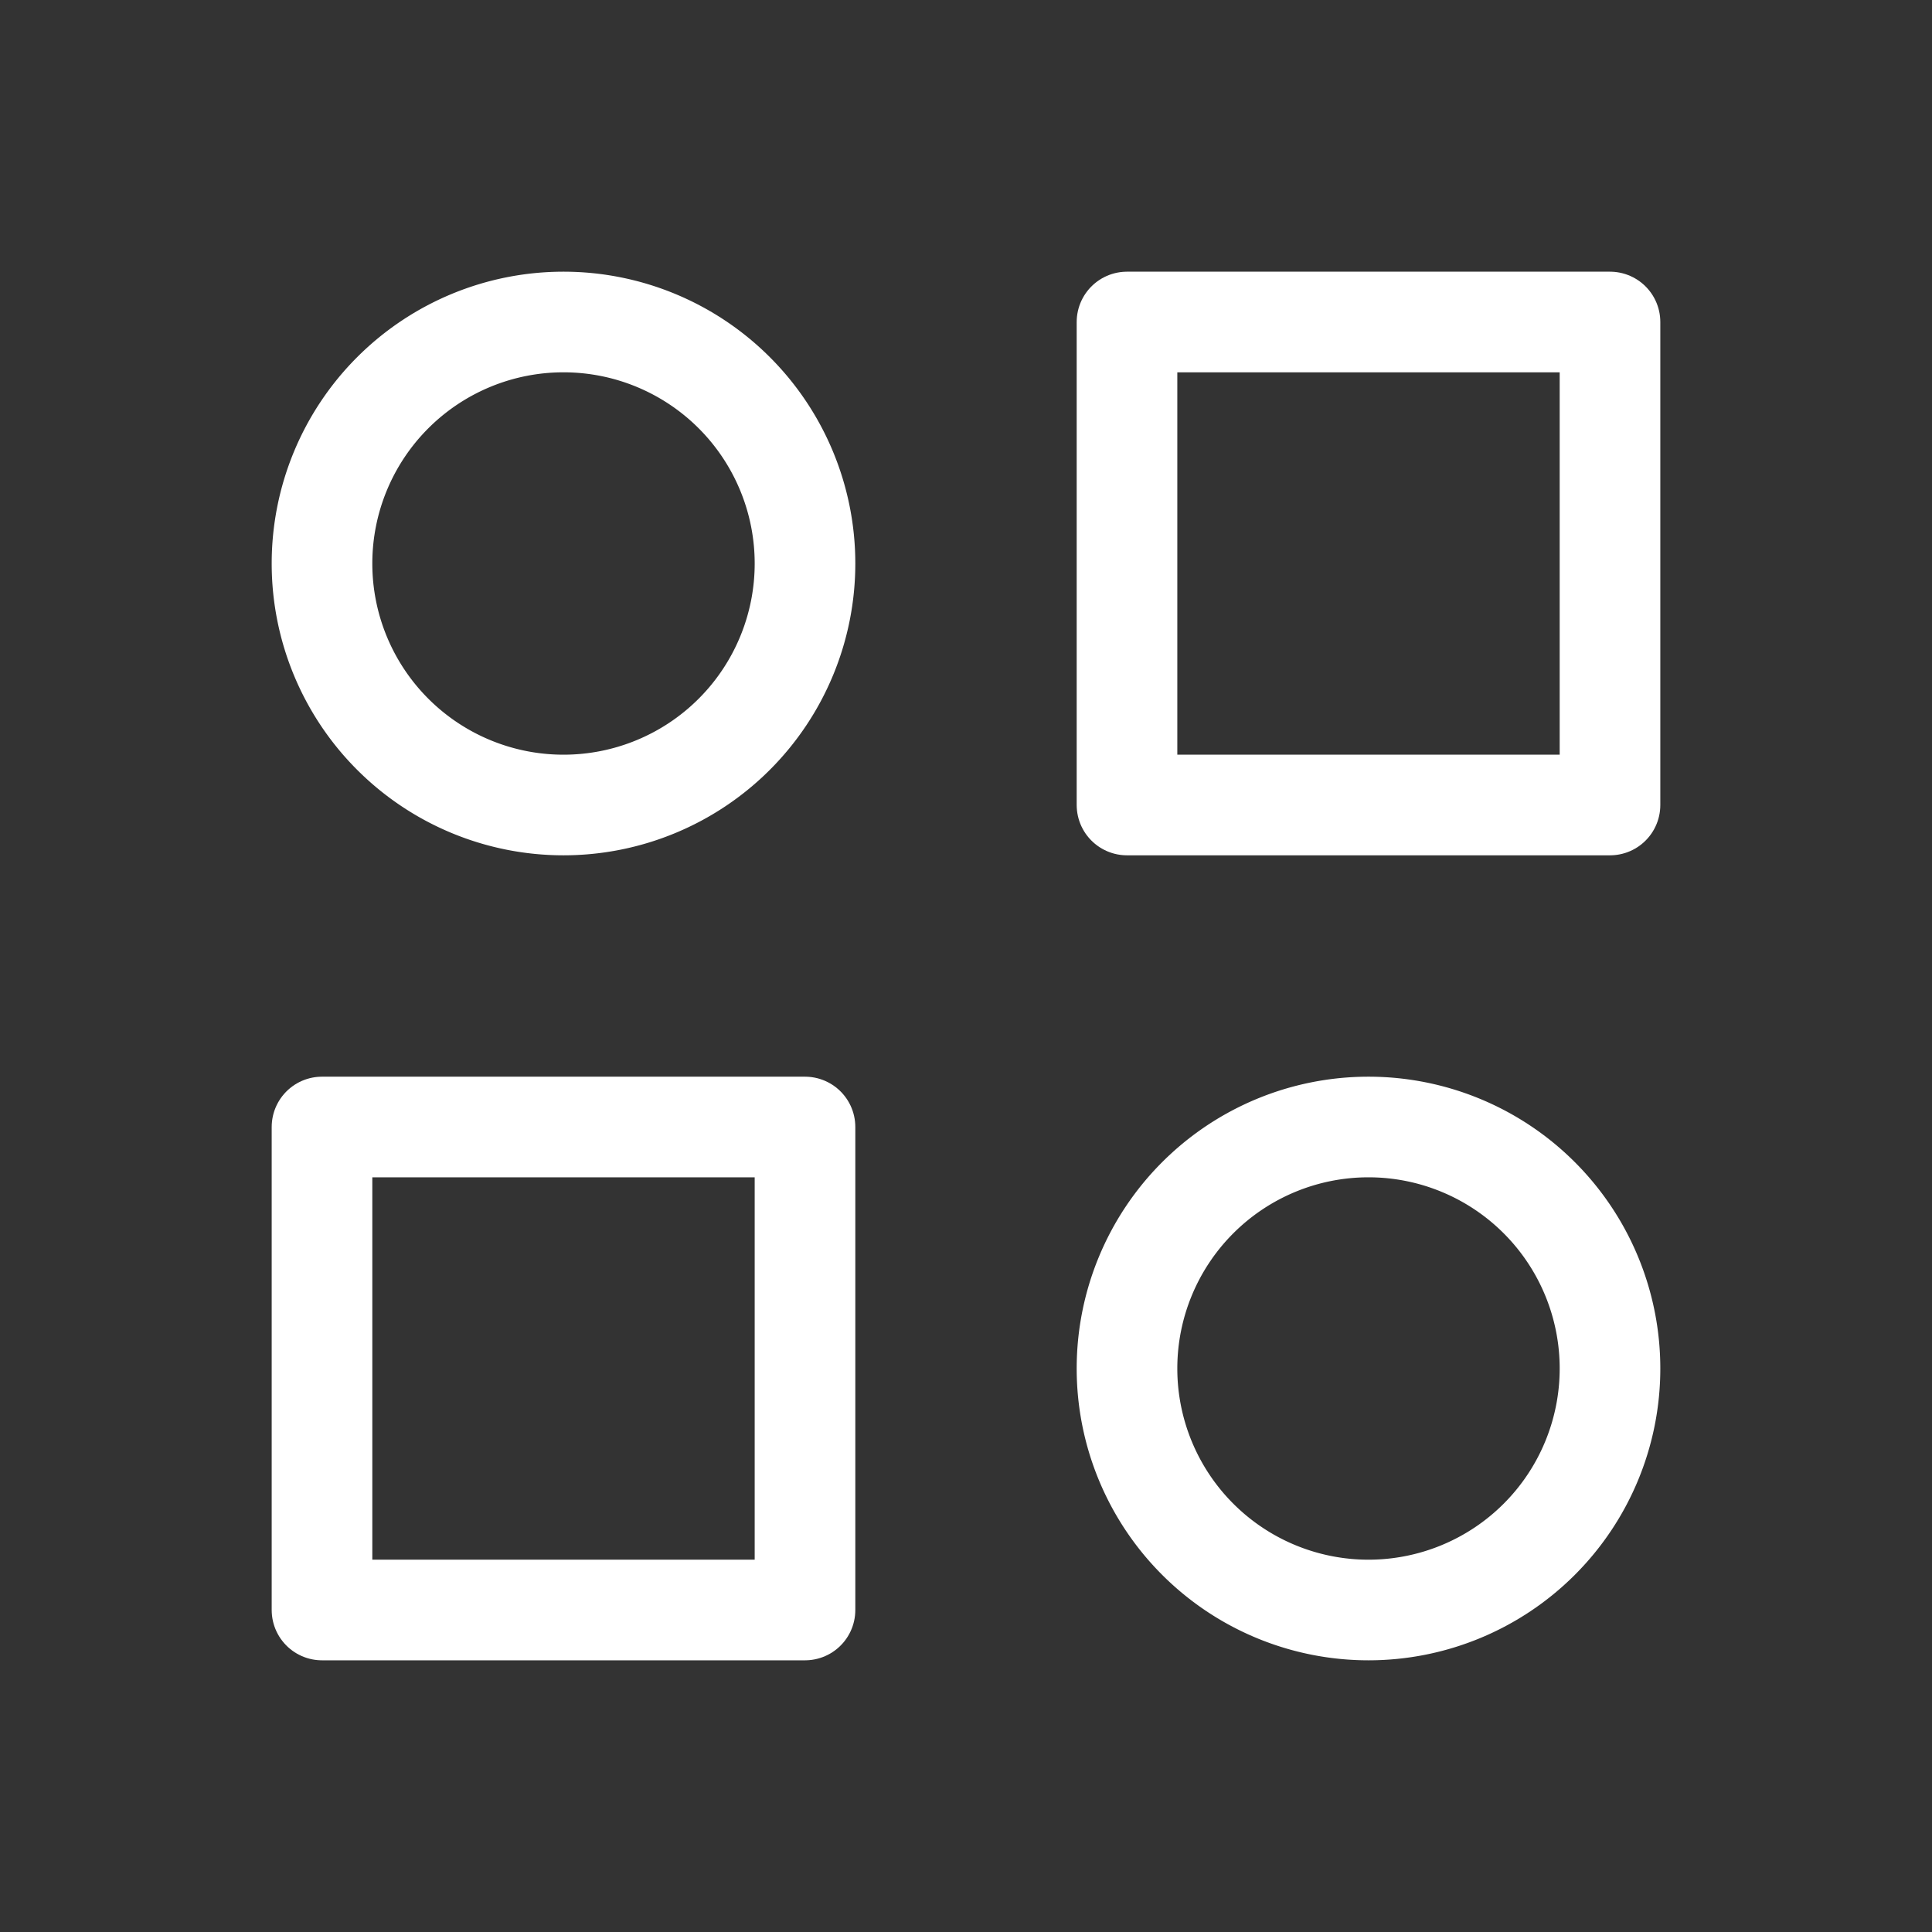 <svg xmlns="http://www.w3.org/2000/svg" width="24" height="24" viewBox="0 0 24 24" fill="none" stroke="white" stroke-width="1.25" stroke-linecap="round" stroke-linejoin="round">
  
  
  <rect x="0" y="0" width="24" height="24" fill="#333333" stroke="none"/>
  
  
  <path stroke="none" d="M0 0h24v24H0z" fill="none"/><path d="M14 4h6v6h-6z"/><path d="M4 14h6v6h-6z"/><path d="M17 17m-3 0a3 3 0 1 0 6 0a3 3 0 1 0 -6 0"/><path d="M7 7m-3 0a3 3 0 1 0 6 0a3 3 0 1 0 -6 0"/>

  
</svg>